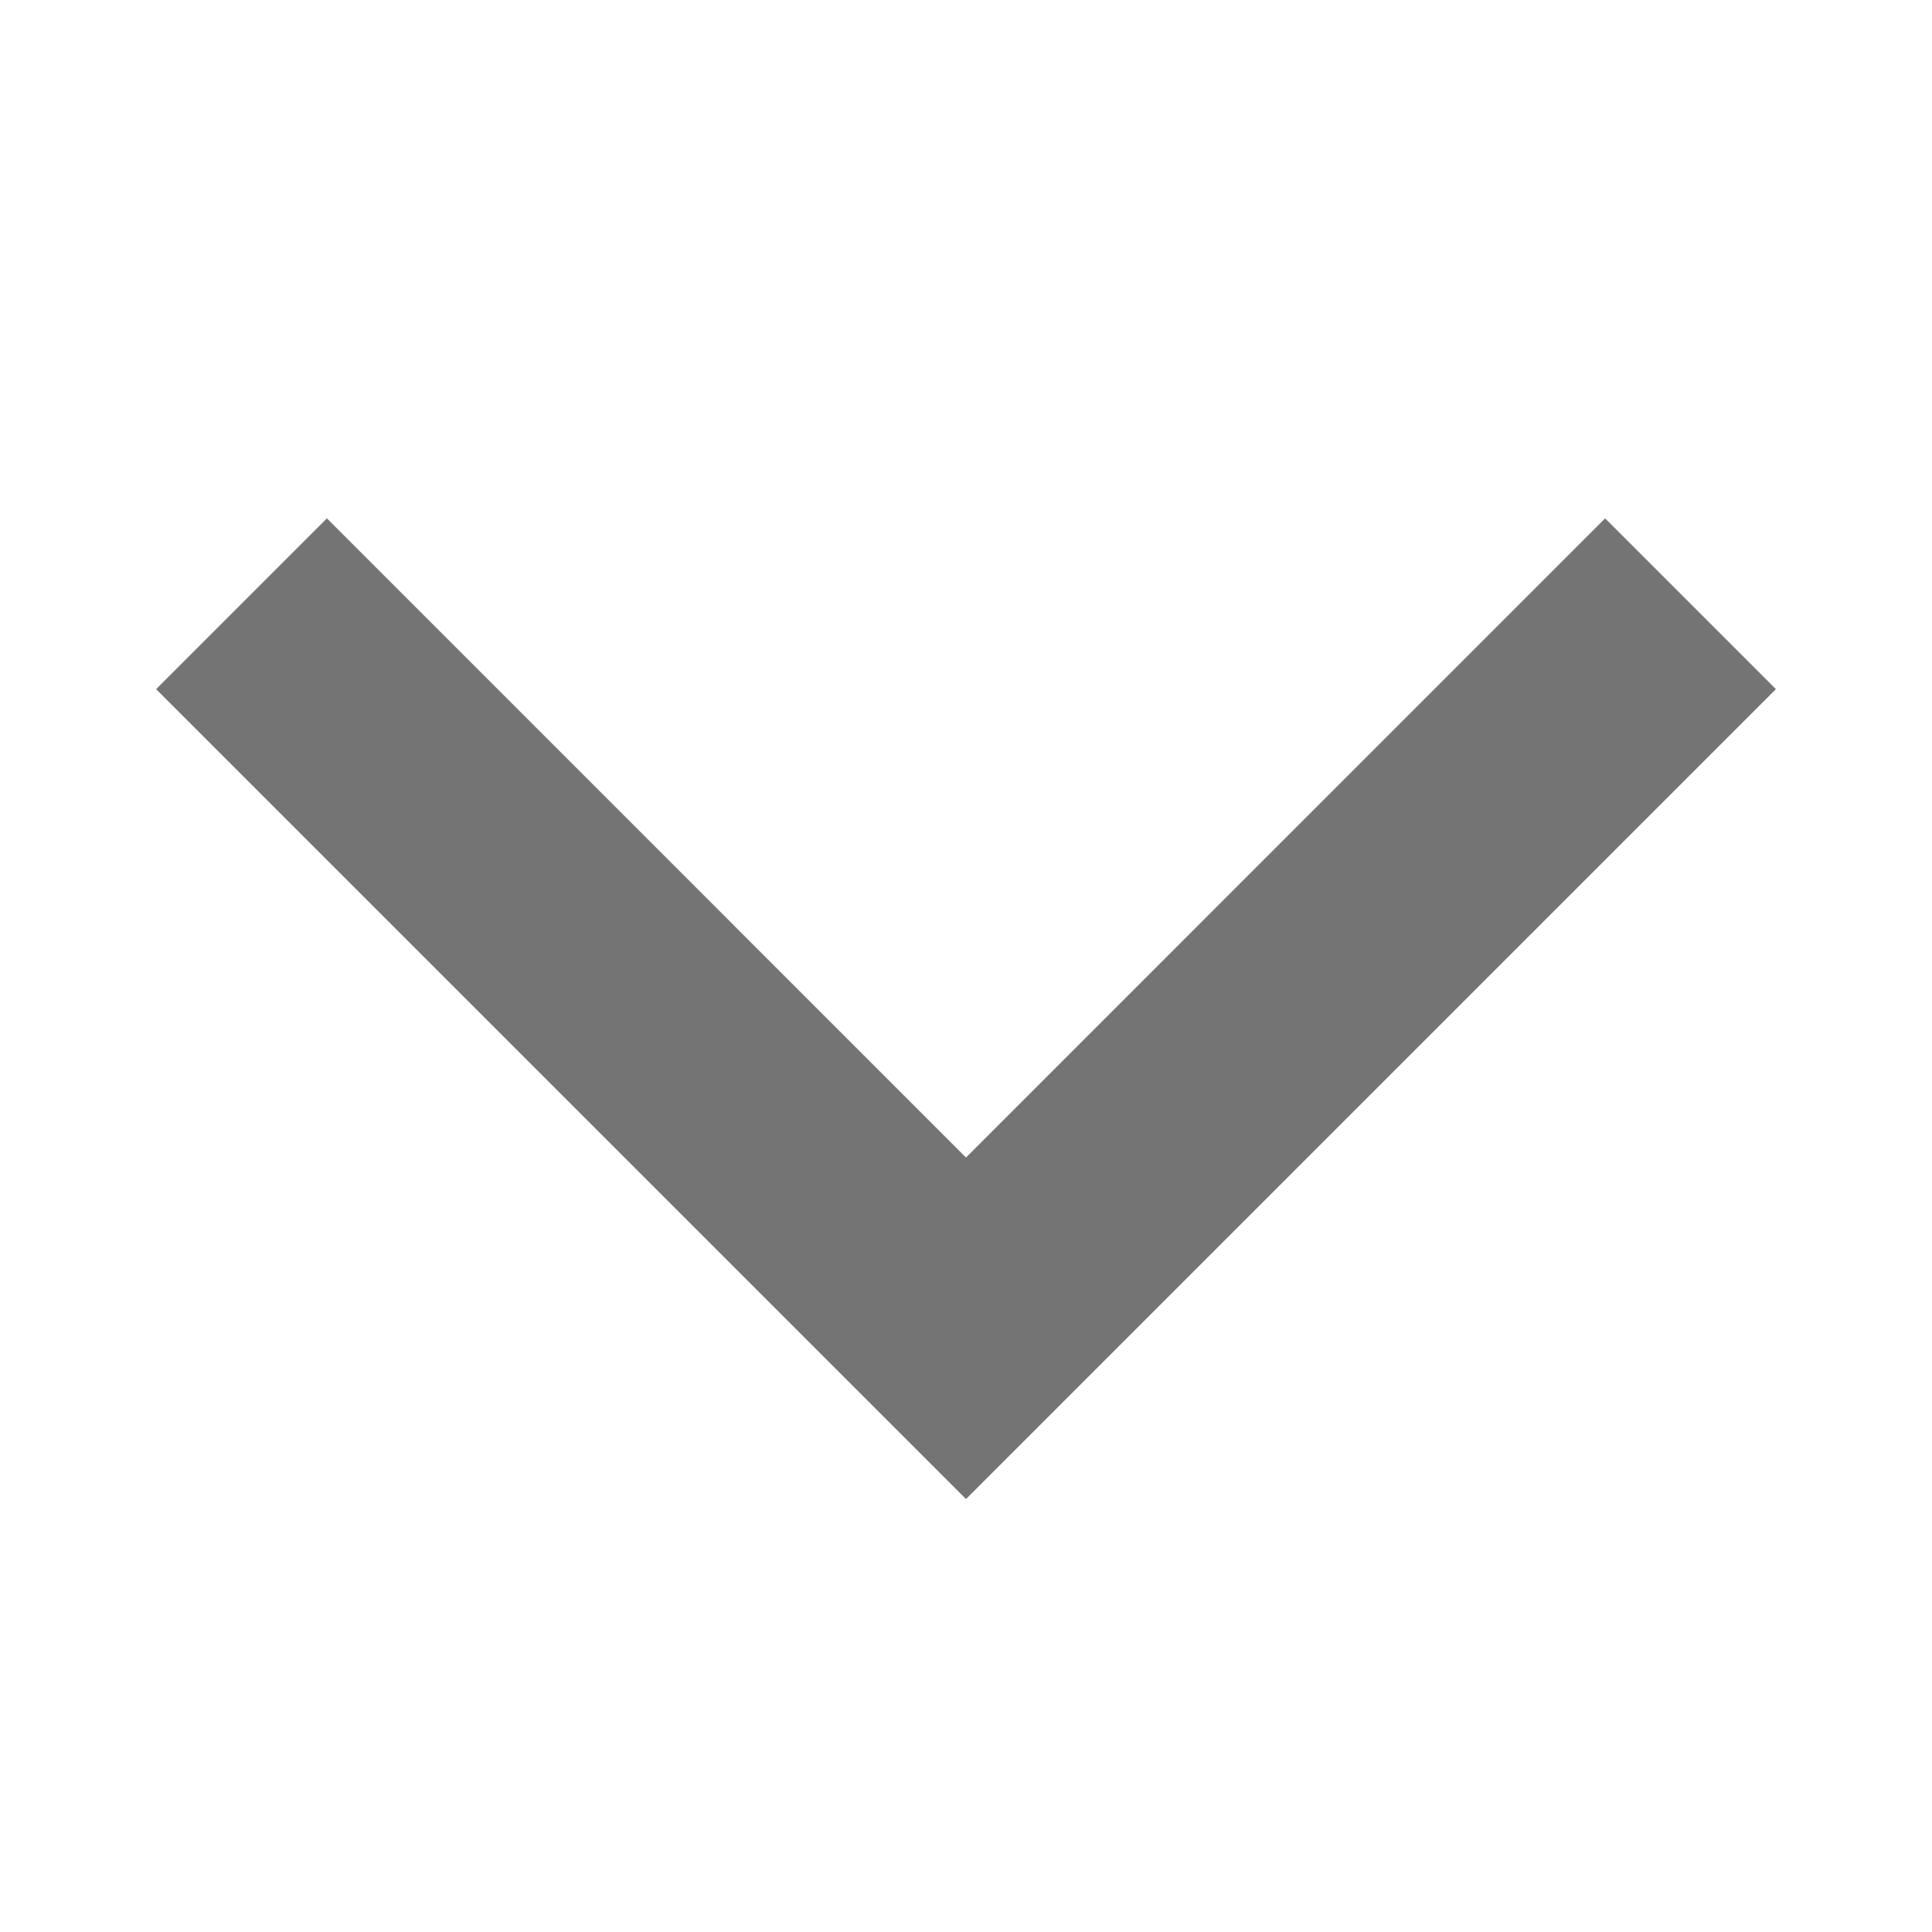 <svg width="20" height="20" viewBox="0 0 30 30" fill="none" xmlns="http://www.w3.org/2000/svg">
    <path fill-rule="evenodd" clip-rule="evenodd" d="M24.924 8.049L27.576 10.701L15 23.277L2.424 10.701L5.076 8.049L15 17.974L24.924 8.049Z" fill="#747474"/>
</svg>
